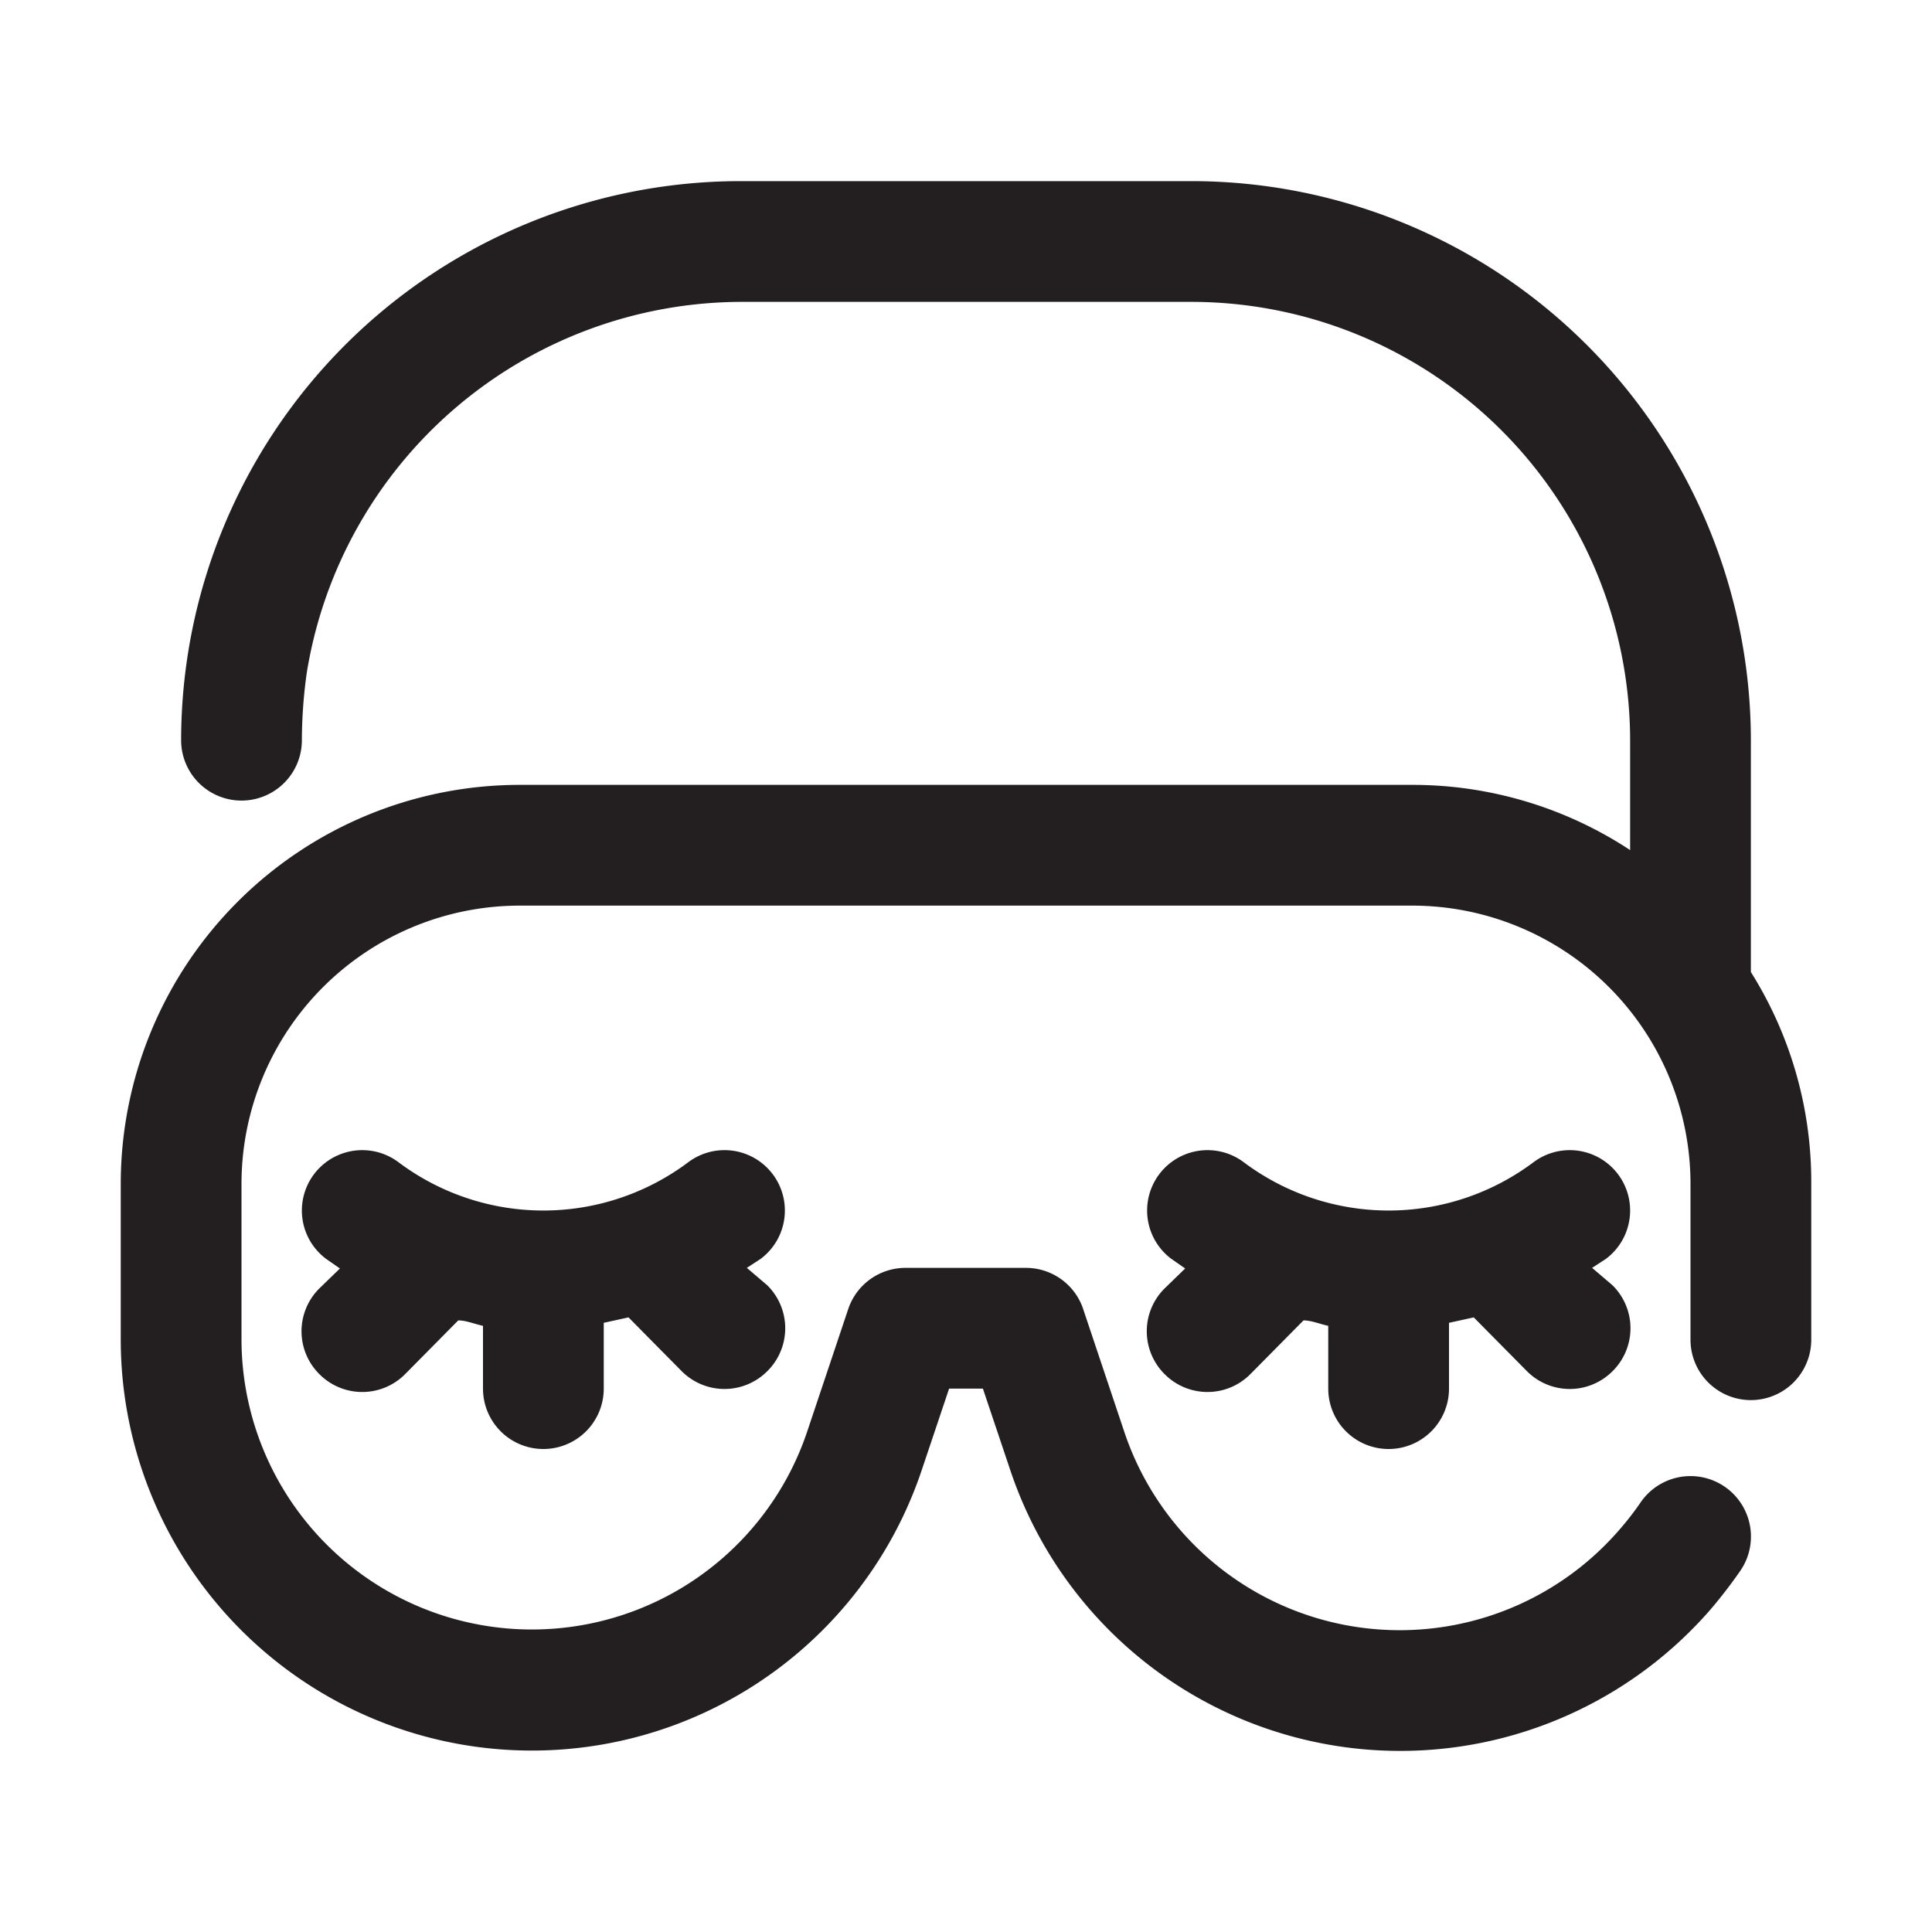 <svg xmlns="http://www.w3.org/2000/svg" viewBox="0 0 32 32"><defs><style>.cls-1{fill:#231f20;}</style></defs><g id="sleeping_mask" data-name="sleeping mask"><path class="cls-1" d="M29,16.1s0-.07,0-.1V12.26A9.27,9.27,0,0,0,19.74,3H12.26A9.27,9.27,0,0,0,3,12.26a1,1,0,0,0,2,0,8.17,8.17,0,0,1,.08-1.11A7.31,7.31,0,0,1,12.26,5h7.48A7.27,7.27,0,0,1,27,12.26v1.82A6.55,6.55,0,0,0,23.4,13H8.6A6.61,6.61,0,0,0,2,19.6v2.59a6.81,6.81,0,0,0,13.27,2.15L15.72,23h.56l.45,1.34a6.81,6.81,0,0,0,11.6,2.32,8,8,0,0,0,.5-.65,1,1,0,0,0-1.66-1.12,4.94,4.94,0,0,1-.35.45,4.81,4.81,0,0,1-8.2-1.63l-.67-2A1,1,0,0,0,17,21H15a1,1,0,0,0-.95.68l-.67,2A4.81,4.81,0,0,1,4,22.19V19.6A4.61,4.61,0,0,1,8.6,15H23.4A4.61,4.61,0,0,1,28,19.6v2.59a1,1,0,0,0,2,0V19.6A6.52,6.52,0,0,0,29,16.1Z"/><path class="cls-1" d="M9,24a1,1,0,0,0,1-1V21.91l.41-.09.88.89a1,1,0,0,0,1.42,0,1,1,0,0,0,0-1.42L12.37,21l.23-.15a1,1,0,1,0-1.2-1.6,4,4,0,0,1-4.8,0,1,1,0,0,0-1.2,1.6l.23.16-.34.33a1,1,0,0,0,0,1.42,1,1,0,0,0,1.42,0l.88-.89c.13,0,.27.06.41.09V23A1,1,0,0,0,9,24Z"/><path class="cls-1" d="M23,24a1,1,0,0,0,1-1V21.91l.41-.09.88.89a1,1,0,0,0,1.42,0,1,1,0,0,0,0-1.42L26.37,21l.23-.15a1,1,0,1,0-1.2-1.6,4,4,0,0,1-4.8,0,1,1,0,1,0-1.2,1.6l.23.16-.34.33a1,1,0,0,0,0,1.42,1,1,0,0,0,1.42,0l.88-.89c.13,0,.27.06.41.09V23A1,1,0,0,0,23,24Z"/></g></svg>